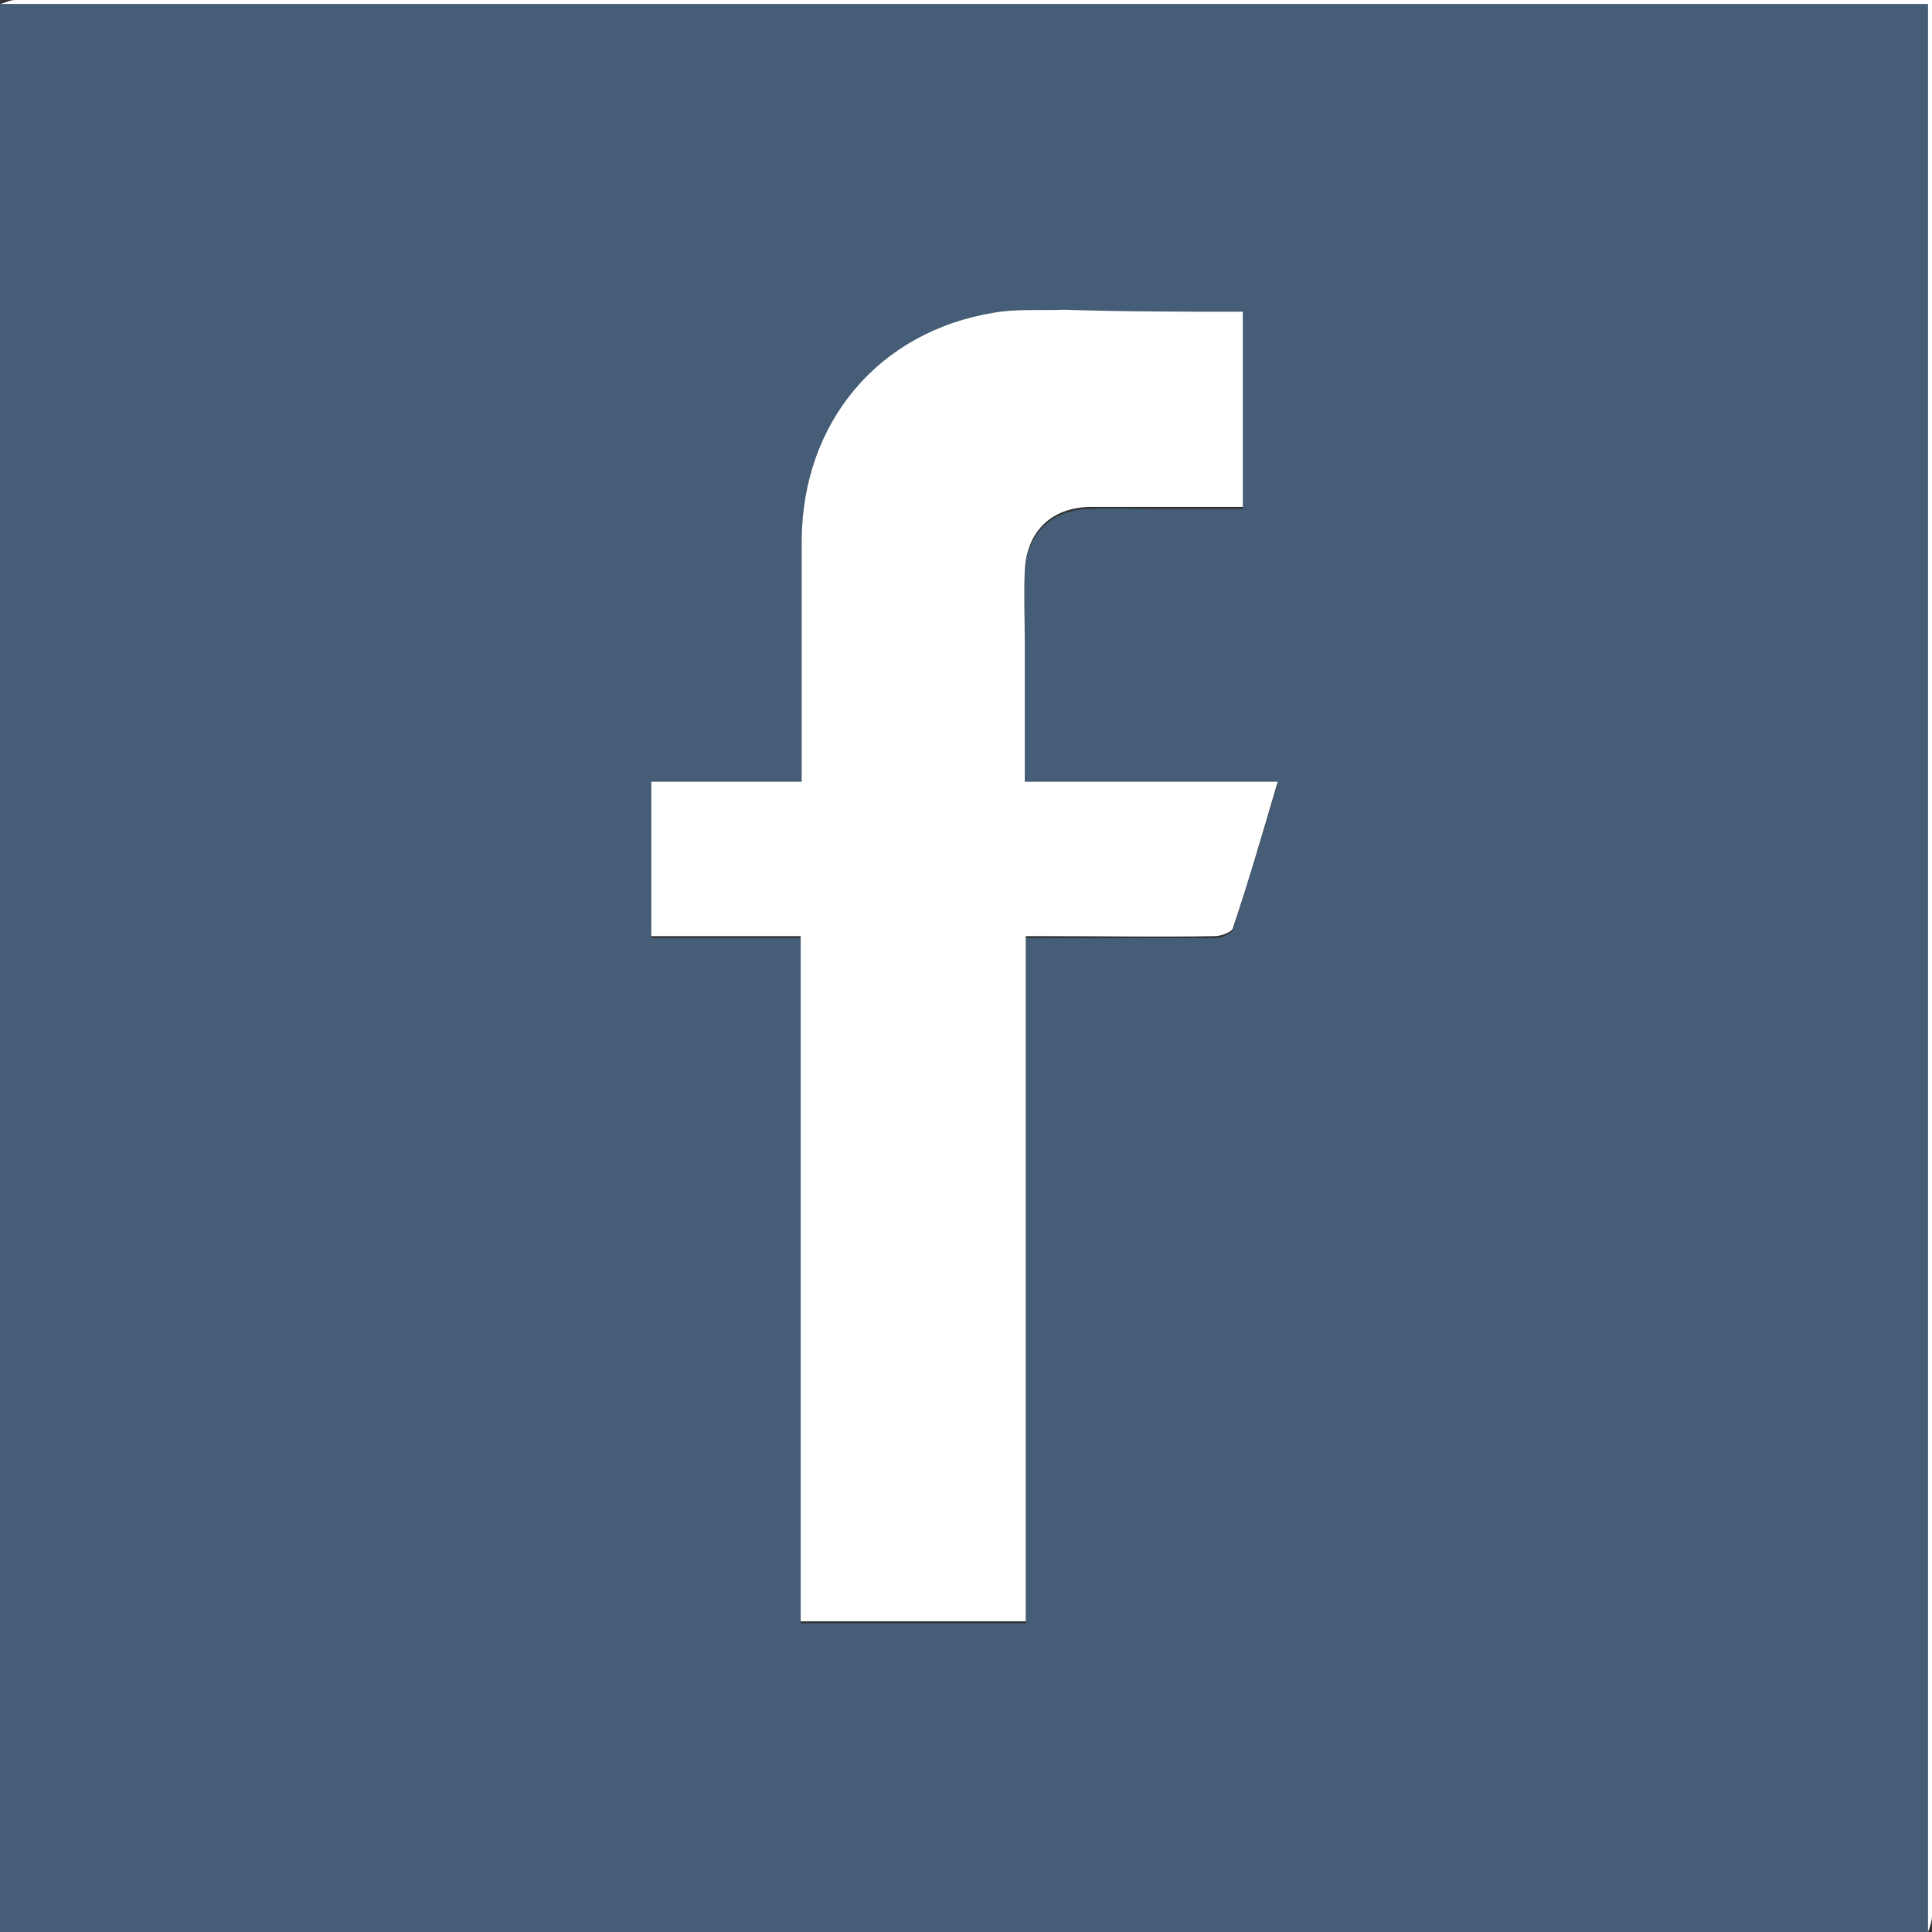 <?xml version="1.0" encoding="utf-8"?>
<!-- Generator: Adobe Illustrator 28.3.0, SVG Export Plug-In . SVG Version: 6.00 Build 0)  -->
<!DOCTYPE svg PUBLIC "-//W3C//DTD SVG 1.1//EN" "http://www.w3.org/Graphics/SVG/1.1/DTD/svg11.dtd">
<svg version="1.1" id="Layer_1" xmlns:x="http://ns.adobe.com/Extensibility/1.0/" xmlns:i="http://ns.adobe.com/AdobeIllustrator/10.0/" xmlns:graph="http://ns.adobe.com/Graphs/1.0/"
	 xmlns="http://www.w3.org/2000/svg" xmlns:xlink="http://www.w3.org/1999/xlink" x="0px" y="0px" viewBox="0 0 194 194"
	 style="enable-background:new 0 0 194 194;" xml:space="preserve">
<rect x="0" y="0" width="194" height="194" fill="#333333" stroke="none"/>
<style type="text/css">
	.st0{display:none;}
	.st1{display:inline;fill:#455D77;}
	.st2{display:inline;fill:#FFFFFF;}
	.st3{fill:#455D77;}
	.st4{fill:#FFFFFF;}
</style>
<g class="st0">
	<path class="st1" d="M194,0.4c0,64.5,0,129.1,0,193.6c-64.7,0-129.3,0-194,0C0,129.5,0,64.9,0,0.4C64.7,0.4,129.3,0.4,194,0.4z
		 M158.8,97.3c0-15,0-30,0-45c0-1.7-0.1-3.6-0.6-5.2c-2-7.3-7.9-11.5-15.8-11.5c-30.1,0-60.1,0-90.2,0c-10.4,0-16.9,6.5-16.9,16.8
		c0,29.9,0,59.7,0,89.6c0,10.4,6.5,16.8,16.9,16.8c29.9,0,59.7,0,89.6,0c10.6,0,17-6.4,17-16.9C158.8,127,158.8,112.2,158.8,97.3z"
		/>
	<path class="st2" d="M194,0.4c-64.7,0-129.3,0-194,0C0.5,0.3,1,0,1.5,0c8,0,15.9,0,23.9,0C81,0,136.7,0,192.3,0
		C192.9,0,193.4,0.3,194,0.4z"/>
	<path class="st2" d="M158.8,97.3c0,14.9,0,29.7,0,44.6c0,10.5-6.5,16.9-17,16.9c-29.9,0-59.7,0-89.6,0c-10.4,0-16.9-6.5-16.9-16.8
		c0-29.9,0-59.7,0-89.6c0-10.4,6.5-16.8,16.9-16.8c30.1,0,60.1,0,90.2,0c7.9,0,13.8,4.2,15.8,11.5c0.5,1.7,0.6,3.5,0.6,5.2
		C158.8,67.3,158.8,82.3,158.8,97.3z M47.2,89c0,0.8-0.1,1.4-0.1,2c0,16.3,0,32.5,0,48.8c0,5.1,2.1,7.2,7.3,7.2
		c28.4,0,56.8,0,85.2,0c5.1,0,7.3-2.1,7.3-7.2c0-16.2,0-32.4,0-48.6c0-0.7,0-1.3,0-2.1c-4.1,0-8,0-12.1,0
		c2.2,11.9-0.1,22.7-7.6,32.1c-7.6,9.5-17.6,14.3-29.7,14.6c-9.4,0.2-18-2.8-25.1-8.9C60.7,116.8,56.7,104,59.2,89
		C55.1,89,51.3,89,47.2,89z M97,71.2c-14.3,0-26.1,11.7-26,26c0,14.2,11.5,25.7,25.9,25.9c14.2,0.2,26-11.5,26.1-25.9
		C123.1,83.1,111.4,71.3,97,71.2z M143.3,60.3L143.3,60.3c0-1.6,0-3.1,0-4.7c-0.1-3.3-2.1-5.3-5.3-5.4c-3.2-0.1-6.4-0.1-9.7,0
		c-3.1,0.1-5.2,1.9-5.4,5c-0.2,3.5-0.2,6.9,0,10.4c0.1,2.9,2,4.8,4.8,4.9c3.6,0.2,7.2,0.2,10.8,0c2.8-0.1,4.6-2.2,4.7-5
		C143.3,63.7,143.3,62,143.3,60.3z"/>
	<path class="st1" d="M47.2,89c4.1,0,7.9,0,12,0c-2.5,15,1.6,27.8,13.1,37.7c7.2,6.2,15.7,9.1,25.1,8.9c12.1-0.2,22.2-5.1,29.7-14.6
		c7.5-9.4,9.8-20.2,7.6-32.1c4.1,0,8,0,12.1,0c0,0.8,0,1.5,0,2.1c0,16.2,0,32.4,0,48.6c0,5.1-2.1,7.2-7.3,7.2c-28.4,0-56.8,0-85.2,0
		c-5.2,0-7.3-2.1-7.3-7.2c0-16.3,0-32.5,0-48.8C47.1,90.4,47.2,89.8,47.2,89z"/>
	<path class="st1" d="M97,71.2c14.4,0,26.1,11.8,26,26c-0.1,14.4-11.9,26.1-26.1,25.9C82.5,122.9,71,111.4,71,97.2
		C71,82.9,82.8,71.2,97,71.2z"/>
	<path class="st1" d="M143.3,60.3c0,1.7,0.1,3.4,0,5.1c-0.1,2.8-1.9,4.8-4.7,5c-3.6,0.2-7.2,0.2-10.8,0c-2.8-0.1-4.7-2-4.8-4.9
		c-0.2-3.5-0.2-6.9,0-10.4c0.2-3.1,2.2-4.9,5.4-5s6.4-0.1,9.7,0c3.2,0.1,5.2,2.1,5.3,5.4C143.3,57.2,143.3,58.8,143.3,60.3
		L143.3,60.3z"/>
</g>
<g>
	<path class="st3" d="M193.6,194c-64.5,0-129.1,0-193.6,0C0,129.5,0,64.9,0,0.4c64.5,0,129,0,193.6,0
		C193.6,65.1,193.6,129.6,193.6,194z M124.8,31.3c-6.1,0-12.1,0-18,0c-2.3,0-4.7-0.1-7,0.3c-11.6,1.9-19.3,11-19.3,22.8
		c0,7.4,0,14.7,0,22.1c0,0.7,0,1.3,0,2.2c-5.2,0-10.1,0-15.1,0c0,5.2,0,10.2,0,15.5c5,0,9.9,0,15,0c0,23.1,0,45.9,0,68.8
		c7.6,0,15,0,22.6,0c0-23,0-45.8,0-68.8c0.9,0,1.6,0,2.2,0c5.6,0,11.2,0,16.8,0c0.6,0,1.6-0.4,1.8-0.8c1.5-4.8,3-9.6,4.5-14.7
		c-8.6,0-16.9,0-25.4,0c0-4.8,0-9.4,0-14c0-2.4-0.1-4.8,0-7.2c0.2-3.9,2.6-6.3,6.5-6.4c2.2-0.1,4.4,0,6.6,0c2.9,0,5.8,0,8.8,0
		C124.8,44.3,124.8,37.9,124.8,31.3z"/>
	<path class="st4" d="M193.6,194c0-64.5,0-128.9,0-193.6C129,0.4,64.5,0.4,0,0.4C0.5,0.3,1,0,1.5,0C9,0,16.5,0,24,0
		c56.7,0,113.3,0,170,0c0,64.1,0,128.2,0,192.3C194,192.9,193.8,193.5,193.6,194z"/>
	<path class="st4" d="M124.8,31.3c0,6.6,0,13,0,19.6c-3,0-5.9,0-8.8,0c-2.2,0-4.4,0-6.6,0c-3.9,0.1-6.3,2.5-6.5,6.4
		c-0.1,2.4,0,4.8,0,7.2c0,4.6,0,9.2,0,14c8.5,0,16.8,0,25.4,0c-1.5,5.1-2.9,9.9-4.5,14.7c-0.1,0.4-1.2,0.8-1.8,0.8
		c-5.6,0.1-11.2,0-16.8,0c-0.7,0-1.4,0-2.2,0c0,23,0,45.8,0,68.8c-7.6,0-15,0-22.6,0c0-22.9,0-45.7,0-68.8c-5.1,0-10,0-15,0
		c0-5.2,0-10.2,0-15.5c4.9,0,9.9,0,15.1,0c0-0.9,0-1.5,0-2.2c0-7.4,0-14.7,0-22.1c0.1-11.8,7.7-20.9,19.3-22.8
		c2.3-0.4,4.6-0.2,7-0.3C112.8,31.3,118.7,31.3,124.8,31.3z"/>
</g>
<g class="st0">
	<path class="st1" d="M193.6,194c-64.5,0-129.1,0-193.6,0C0,129.5,0,64.9,0,0.4c64.5,0,129,0,193.6,0
		C193.6,65.1,193.6,129.6,193.6,194z M90.8,64c-3.7,0-7.3,0-11,0c-0.7,0-1.5,0.4-2.2,0.6c0.3,0.7,0.5,1.5,1,2.1
		c2.9,3,4.1,6.5,4,10.6c-0.2,6,0,12.1-0.1,18.1c0,0.8-0.3,1.9-0.9,2.2c-0.5,0.3-1.7-0.1-2.3-0.5c-4.4-2.9-7.9-6.9-10.6-11.4
		c-2.9-4.7-5.5-9.5-8-14.3c-1.8-3.6-4.5-5.4-8.6-5.3c-4.2,0.1-8.3,0-12.5,0c-4.3,0-5.7,2-4.3,6c5.4,14.9,13.2,28.5,23.5,40.7
		c5.1,6,10.4,11.7,17,16c8.2,5.3,17,6.2,26.3,3.9c4.1-1,5.5-3.1,5.7-7.4c0.1-1.8,0.2-3.5,0.5-5.2c0.3-1.6,1.5-2.4,3.1-1.9
		s3.3,1.1,4.6,2.1c3.9,3.2,7.7,6.5,11.5,9.8c2.8,2.5,5.9,3.9,9.8,3.8c5.6-0.1,11.2,0,16.8,0c1.9,0,3.7-0.2,4.6-2.2
		c0.9-2,0-3.5-1.3-5c-5-5.7-9.9-11.4-14.9-17.1c-3.4-4-3.6-6.3-0.9-10.7c5.5-8.8,11.1-17.6,16.6-26.4c0.9-1.4,1.3-2.7,0.5-4.2
		c-0.9-1.5-2.2-1.8-3.9-1.8c-6.1,0-12.2,0.1-18.3,0c-3.5-0.1-6,1.3-7.9,4.2c-4.3,6.5-8.6,13-12.9,19.5c-1.1,1.7-2.2,3.5-3.5,5.2
		c-0.4,0.5-1.4,1-2,0.8c-0.5-0.1-0.8-1.1-1.1-1.7c-0.2-0.4,0-1,0-1.5c0-7.2,0-14.4,0-21.6c0-4.9-2.6-7.5-7.5-7.5
		C97.9,64,94.4,64,90.8,64z"/>
	<path class="st2" d="M193.6,194c0-64.5,0-128.9,0-193.6C129,0.4,64.5,0.4,0,0.4C0.5,0.3,1,0,1.5,0C9,0,16.5,0,24,0
		c56.7,0,113.3,0,170,0c0,64.1,0,128.2,0,192.3C194,192.9,193.8,193.5,193.6,194z"/>
	<path class="st2" d="M90.8,64c3.6,0,7.2,0,10.8,0c4.8,0,7.4,2.7,7.5,7.5c0,7.2,0,14.4,0,21.6c0,0.5-0.1,1.1,0,1.5
		c0.2,0.7,0.6,1.6,1.1,1.7c0.6,0.1,1.6-0.3,2-0.8c1.3-1.6,2.3-3.4,3.5-5.2c4.3-6.5,8.7-13,12.9-19.5c1.9-2.9,4.4-4.3,7.9-4.2
		c6.1,0.1,12.2,0,18.3,0c1.6,0,3,0.3,3.9,1.8s0.4,2.9-0.5,4.2c-5.5,8.8-11.1,17.6-16.6,26.4c-2.8,4.4-2.6,6.7,0.9,10.7
		c5,5.7,9.9,11.4,14.9,17.1c1.3,1.5,2.1,3,1.3,5c-0.9,2-2.7,2.2-4.6,2.2c-5.6,0-11.2-0.1-16.8,0c-3.8,0.1-6.9-1.3-9.8-3.8
		c-3.7-3.4-7.5-6.7-11.5-9.8c-1.3-1-3-1.6-4.6-2.1s-2.8,0.3-3.1,1.9c-0.3,1.7-0.4,3.5-0.5,5.2c-0.2,4.3-1.6,6.3-5.7,7.4
		c-9.3,2.3-18.1,1.4-26.3-3.9c-6.6-4.3-12-10-17-16c-10.3-12.1-18.1-25.7-23.5-40.7c-1.4-4,0-6,4.3-6c4.2,0,8.3,0.1,12.5,0
		c4-0.1,6.7,1.6,8.6,5.3c2.5,4.9,5.2,9.7,8,14.3c2.7,4.5,6.2,8.4,10.6,11.4c0.7,0.4,1.8,0.8,2.3,0.5s0.9-1.5,0.9-2.2
		c0.1-6-0.1-12.1,0.1-18.1c0.1-4.2-1.1-7.6-4-10.6c-0.5-0.5-0.7-1.4-1-2.1c0.7-0.2,1.5-0.6,2.2-0.6C83.4,63.9,87.1,64,90.8,64z"/>
</g>
</svg>
